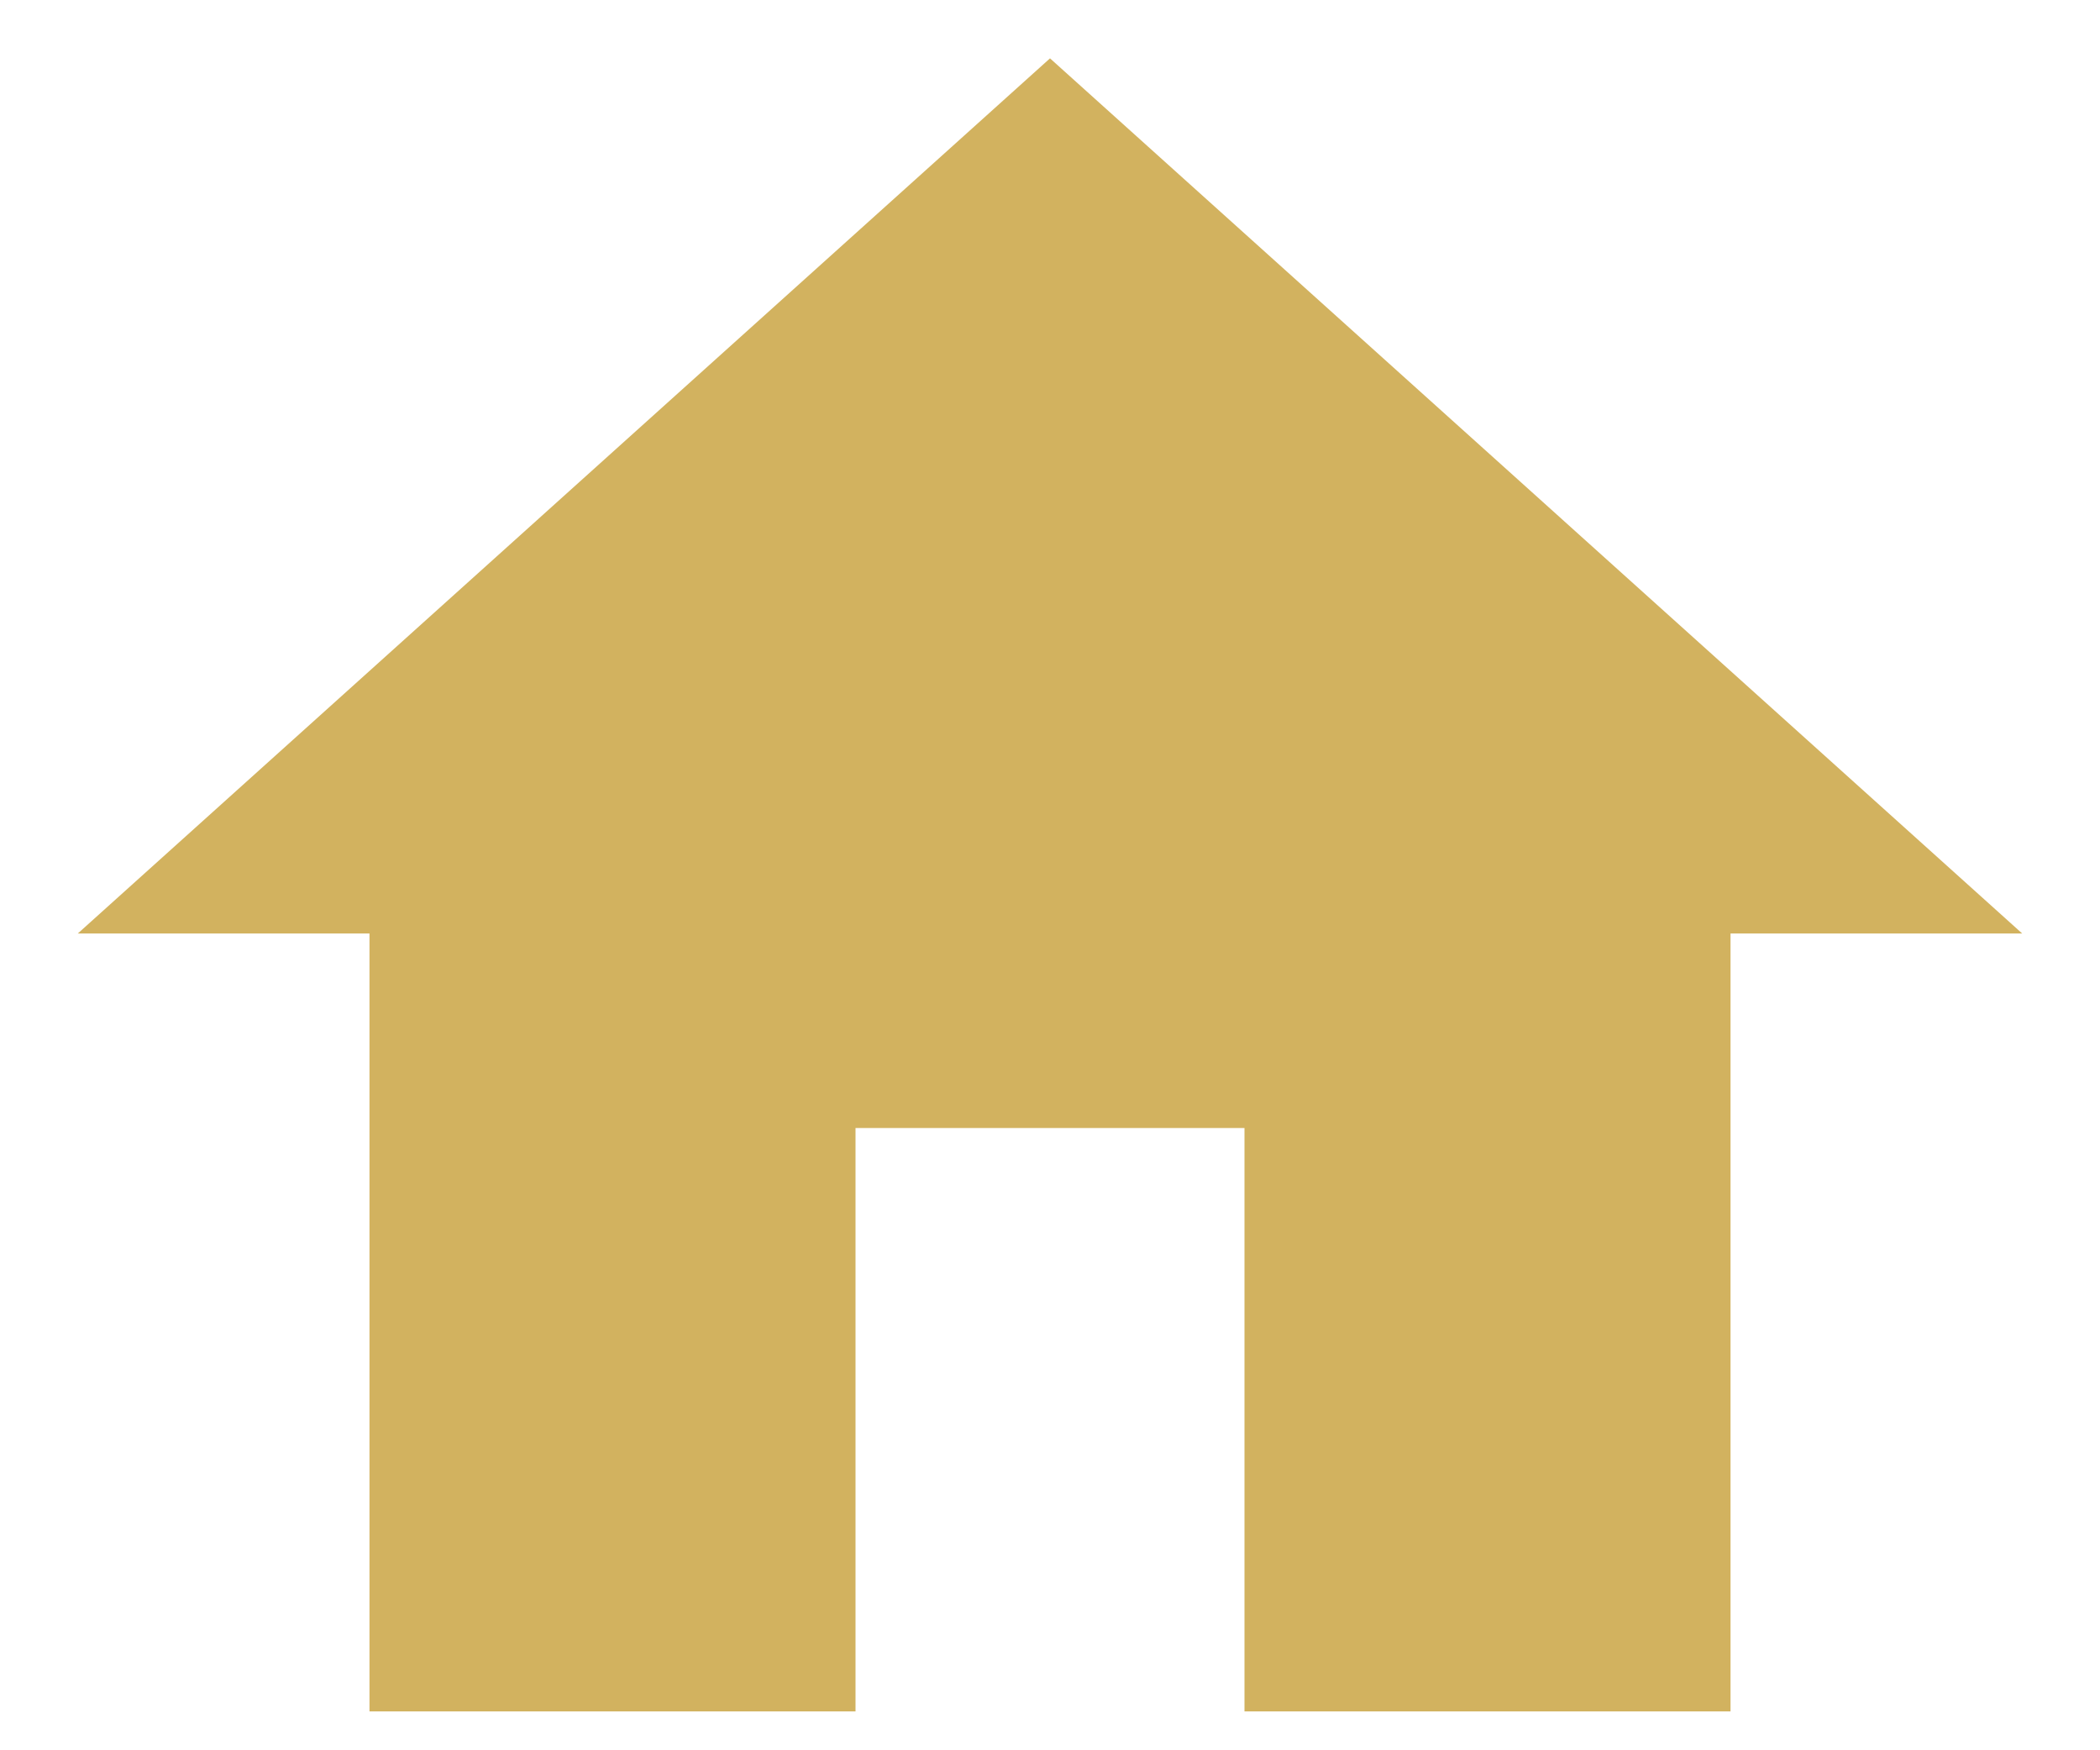 <svg width="18" height="15" viewBox="0 0 18 15" fill="none" xmlns="http://www.w3.org/2000/svg">
<path d="M7.333 14.667V9.667H10.667V14.667H14.833V8H17.333L9 0.5L0.667 8H3.167V14.667H7.333Z" fill="#D2B25F"/>
</svg>
